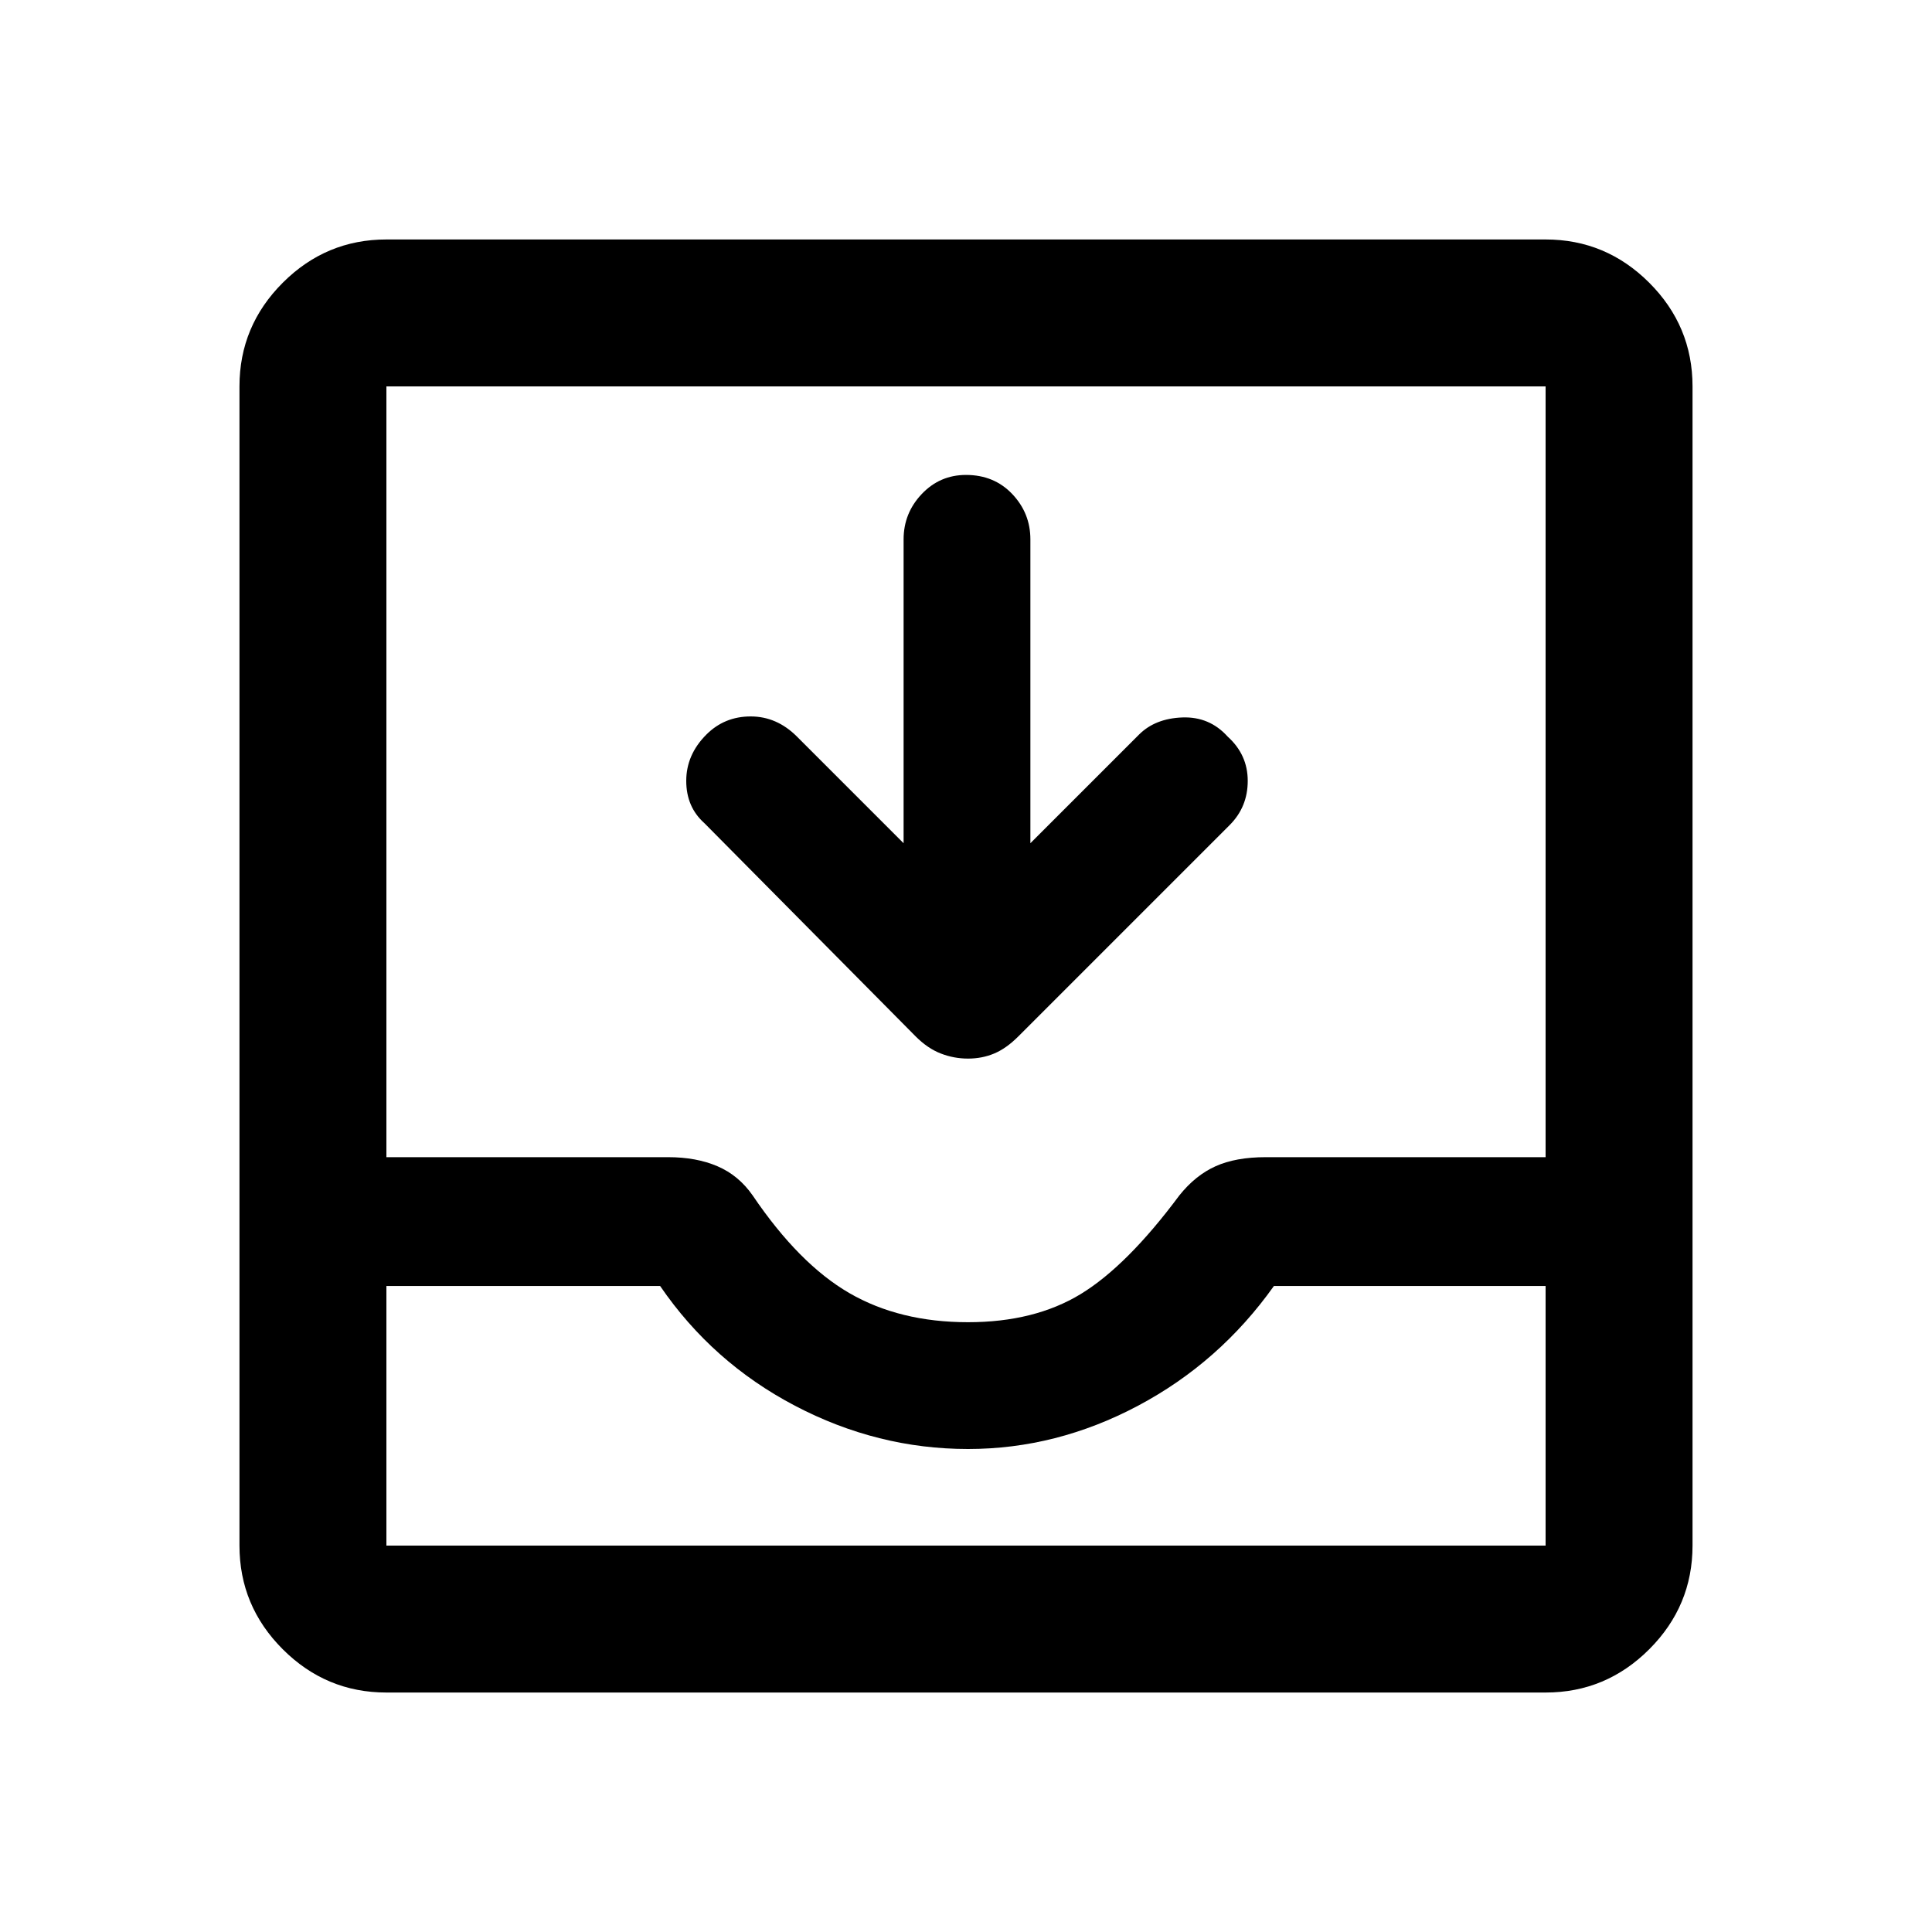 <svg xmlns="http://www.w3.org/2000/svg" height="40" width="40"><path d="M8 35.042q-1.25 0-2.146-.896-.896-.896-.896-2.146V8q0-1.25.896-2.146Q6.75 4.958 8 4.958h24q1.25 0 2.146.896.896.896.896 2.146v24q0 1.25-.896 2.146-.896.896-2.146.896ZM8 32h24v-5.375h-5.625q-1.125 1.583-2.813 2.479-1.687.896-3.52.896-1.875 0-3.584-.896-1.708-.896-2.791-2.479H8V32Zm12.042-4.625q1.375 0 2.333-.583.958-.584 2.042-2.042.333-.417.75-.604.416-.188 1.041-.188H32V8H8v15.958h5.833q.584 0 1.021.188.438.187.729.604.959 1.417 2 2.021 1.042.604 2.459.604Zm0-5.458q-.292 0-.563-.105-.271-.104-.521-.354l-4.375-4.416q-.375-.334-.375-.875 0-.542.417-.959.375-.375.917-.375.541 0 .958.417l2.208 2.208v-6.291q0-.542.375-.938.375-.396.917-.396.583 0 .958.396t.375.938v6.291l2.25-2.25q.334-.333.896-.354.563-.021.938.396.416.375.416.917 0 .541-.375.916l-4.375 4.375q-.25.25-.5.354-.25.105-.541.105ZM8 32h24Z"/></svg>